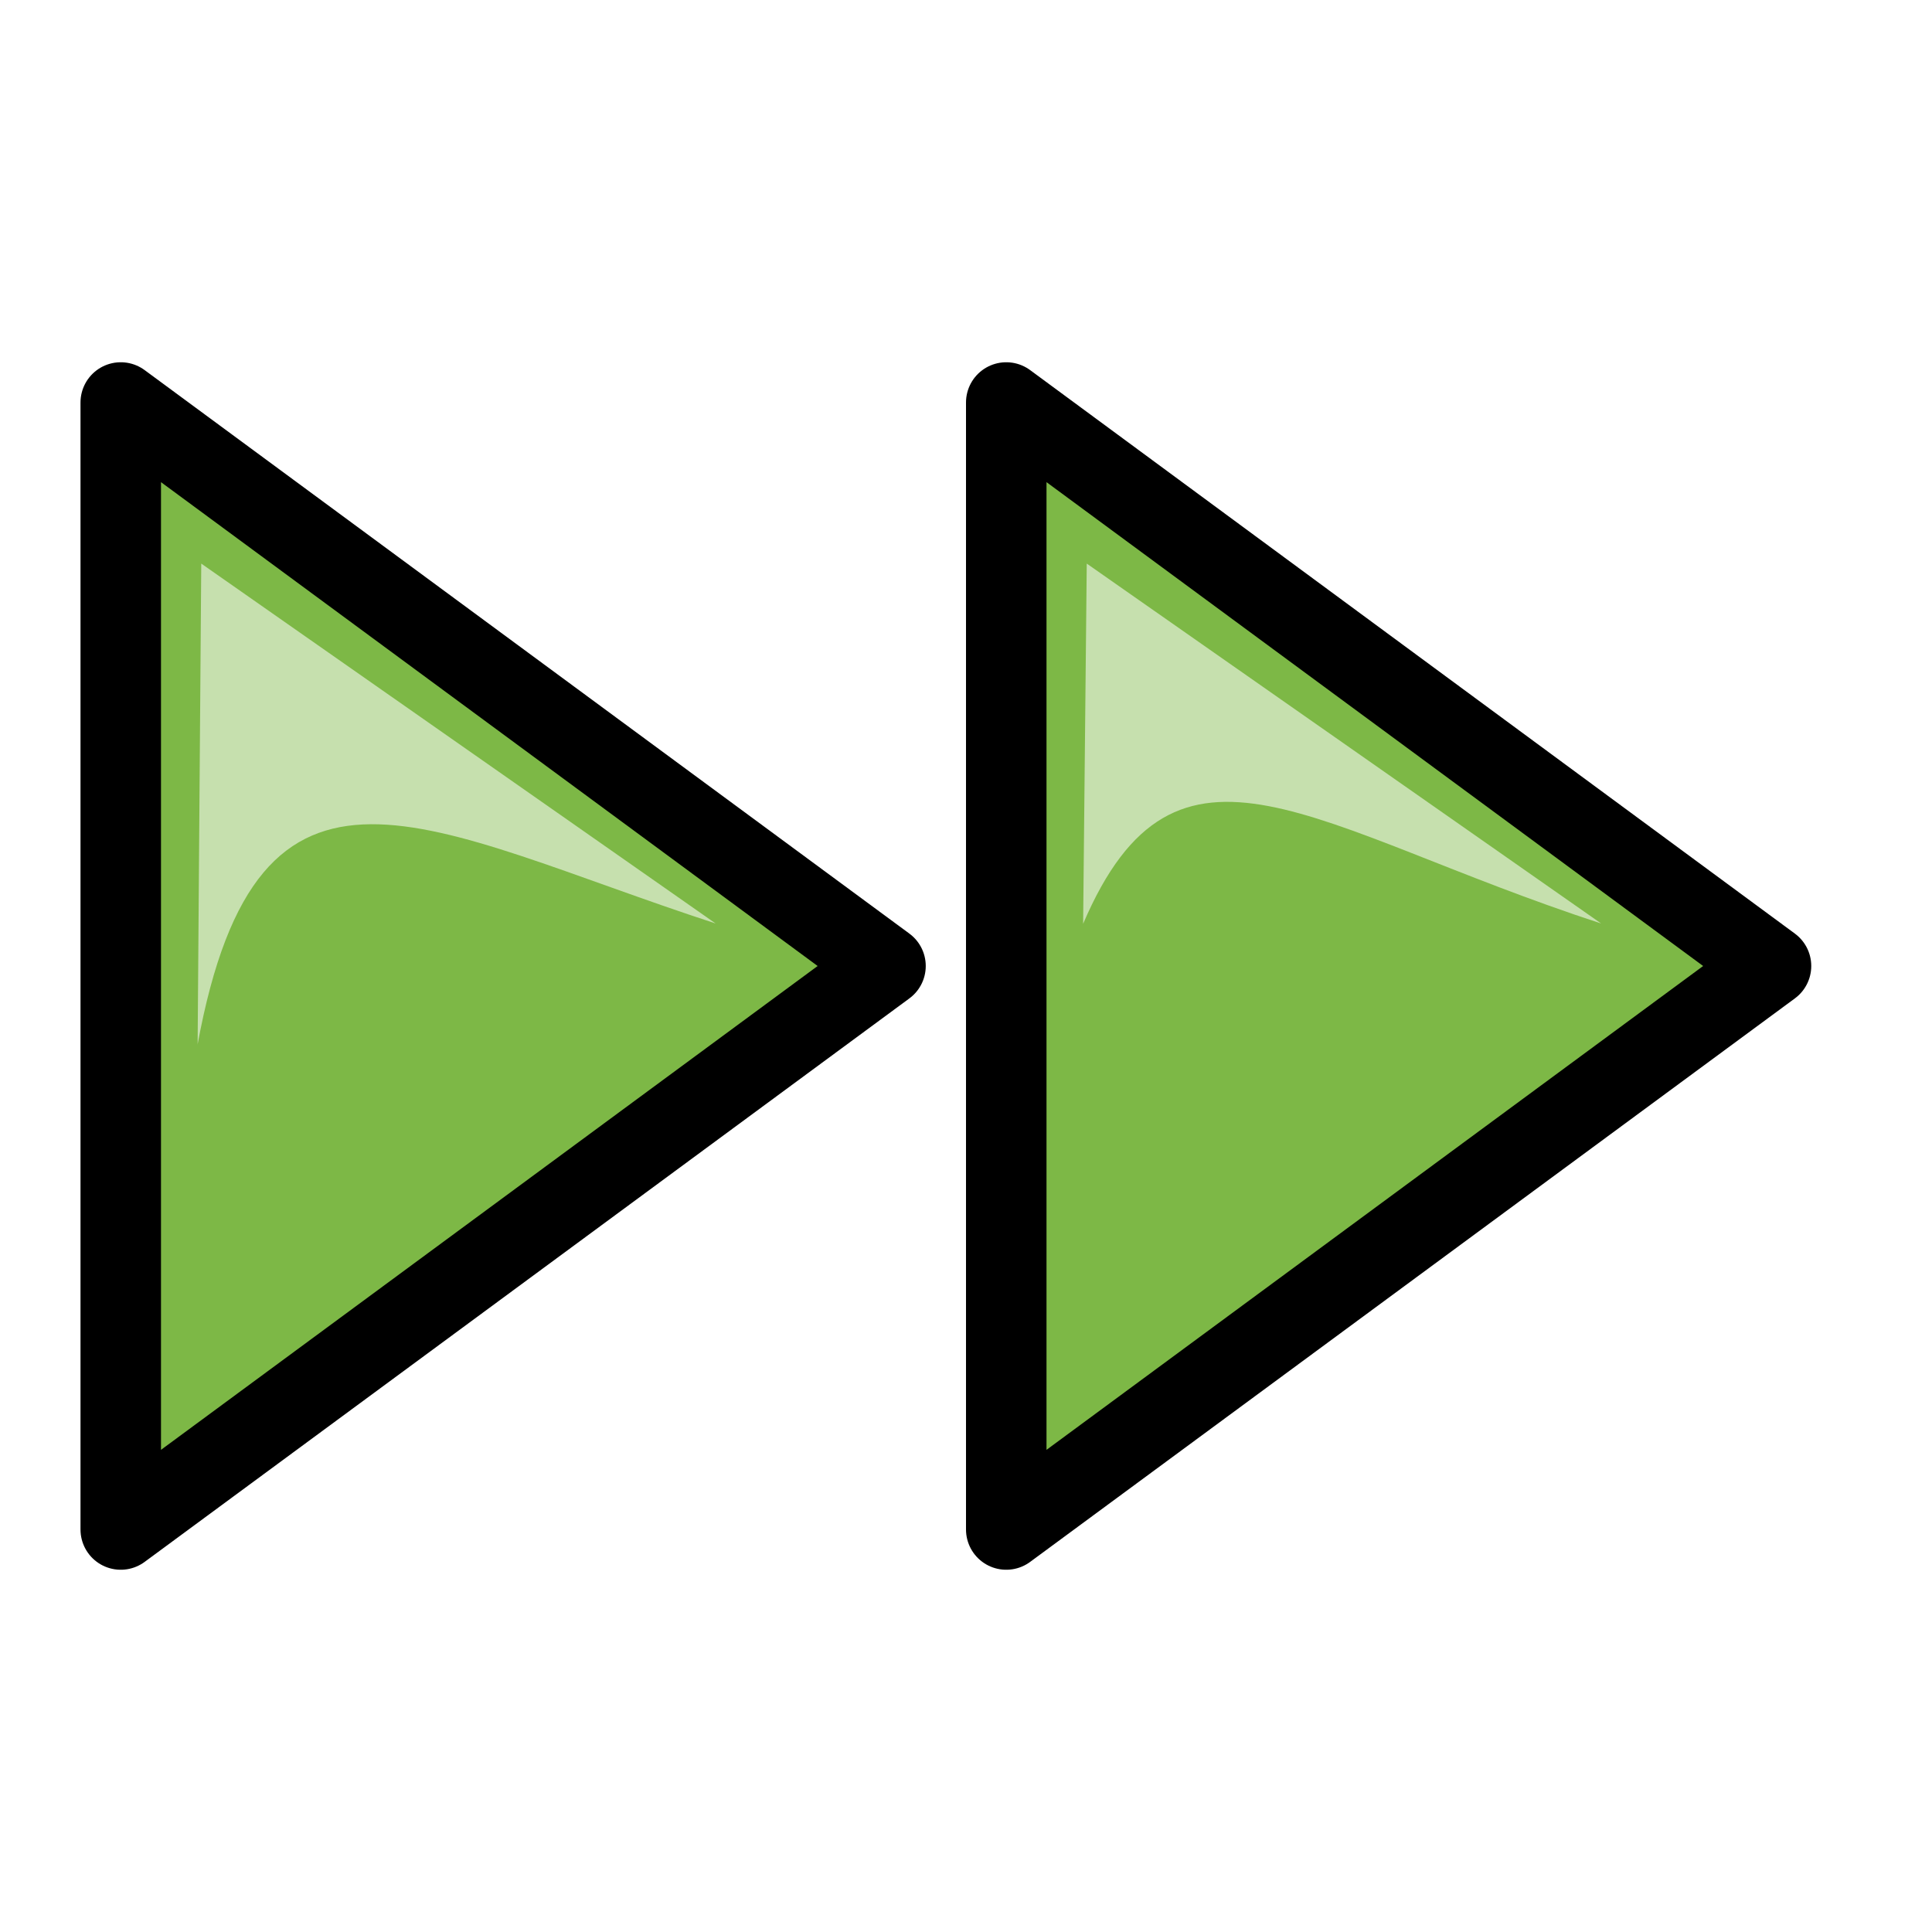<?xml version="1.0" encoding="UTF-8" standalone="no"?>
<!-- Created with Inkscape (http://www.inkscape.org/) -->

<svg
   xmlns:dc="http://purl.org/dc/elements/1.1/"
   xmlns:cc="http://creativecommons.org/ns#"
   xmlns:rdf="http://www.w3.org/1999/02/22-rdf-syntax-ns#"
   xmlns:svg="http://www.w3.org/2000/svg"
   xmlns="http://www.w3.org/2000/svg"
   xmlns:sodipodi="http://sodipodi.sourceforge.net/DTD/sodipodi-0.dtd"
   xmlns:inkscape="http://www.inkscape.org/namespaces/inkscape"
   width="24"
   height="24"
   viewBox="0 0 24 24"
   id="svg8093"
   version="1.1"
   inkscape:version="0.92.1 r15371"
   sodipodi:docname="gwy_next-24.svg"
   inkscape:export-filename="gwy_flip_horizontally-24.png"
   inkscape:export-xdpi="90"
   inkscape:export-ydpi="90">
  <defs
     id="defs8095">
    <filter
       inkscape:collect="always"
       style="color-interpolation-filters:sRGB"
       id="filter8458"
       x="-0.129"
       width="1.257"
       y="-0.113"
       height="1.225">
      <feGaussianBlur
         inkscape:collect="always"
         stdDeviation="0.163"
         id="feGaussianBlur8460" />
    </filter>
  </defs>
  <sodipodi:namedview
     id="base"
     pagecolor="#ffffff"
     bordercolor="#666666"
     borderopacity="1.0"
     inkscape:pageopacity="0.0"
     inkscape:pageshadow="2"
     inkscape:zoom="18.852899"
     inkscape:cx="1.8735526"
     inkscape:cy="17.657608"
     inkscape:document-units="px"
     inkscape:current-layer="layer1"
     showgrid="true"
     inkscape:window-width="1920"
     inkscape:window-height="1016"
     inkscape:window-x="0"
     inkscape:window-y="27"
     inkscape:window-maximized="1"
     inkscape:object-nodes="true"
     inkscape:snap-global="false">
                        <inkscape:grid
                       type="xygrid"
                       id="grid1px"
                       originx="0"
                       originy="0"
                       dotted="false"
                       snapvisiblegridlinesonly="false"
                       spacingx="1.0"
                       spacingy="1.0"
                       enabled="true"
                       visible="true" />
                         </sodipodi:namedview>
  <g
     inkscape:label="Layer 1"
     inkscape:groupmode="layer"
     id="layer1"
     transform="translate(-244.778,-595.107)">
    <path
       style="fill:#7db846;fill-rule:evenodd;stroke:#000000;stroke-width:1px;stroke-linecap:butt;stroke-linejoin:round;stroke-opacity:1;fill-opacity:1"
       d="m 246.278,600.107 9.5,7 -9.5,7 z"
       id="path4758"
       inkscape:connector-curvature="0"
       sodipodi:nodetypes="cccc" />
    <path
       style="opacity:0.75;fill:#ffffff;fill-rule:evenodd;stroke:none;stroke-width:1px;stroke-linecap:butt;stroke-linejoin:miter;stroke-opacity:1;filter:url(#filter8458)"
       d="m 247.233,608.084 0.045,-5.976 6.39,4.471 c -3.602,-1.176 -5.678,-2.614 -6.436,1.506 z"
       id="path8400"
       inkscape:connector-curvature="0"
       sodipodi:nodetypes="ccccc" />
    <path
       sodipodi:nodetypes="cccc"
       inkscape:connector-curvature="0"
       id="path4760"
       d="m 257.278,600.107 9.5,7 -9.5,7 z"
       style="fill:#7db846;fill-opacity:1;fill-rule:evenodd;stroke:#000000;stroke-width:1px;stroke-linecap:butt;stroke-linejoin:round;stroke-opacity:1" />
    <path
       sodipodi:nodetypes="cccc"
       inkscape:connector-curvature="0"
       id="path4764"
       d="m 258.233,606.584 0.045,-4.476 6.39,4.471 c -3.602,-1.176 -5.273,-2.715 -6.436,0.006 z"
       style="opacity:0.75;fill:#ffffff;fill-rule:evenodd;stroke:none;stroke-width:1px;stroke-linecap:butt;stroke-linejoin:miter;stroke-opacity:1;filter:url(#filter8458)" />
  </g>
</svg>
